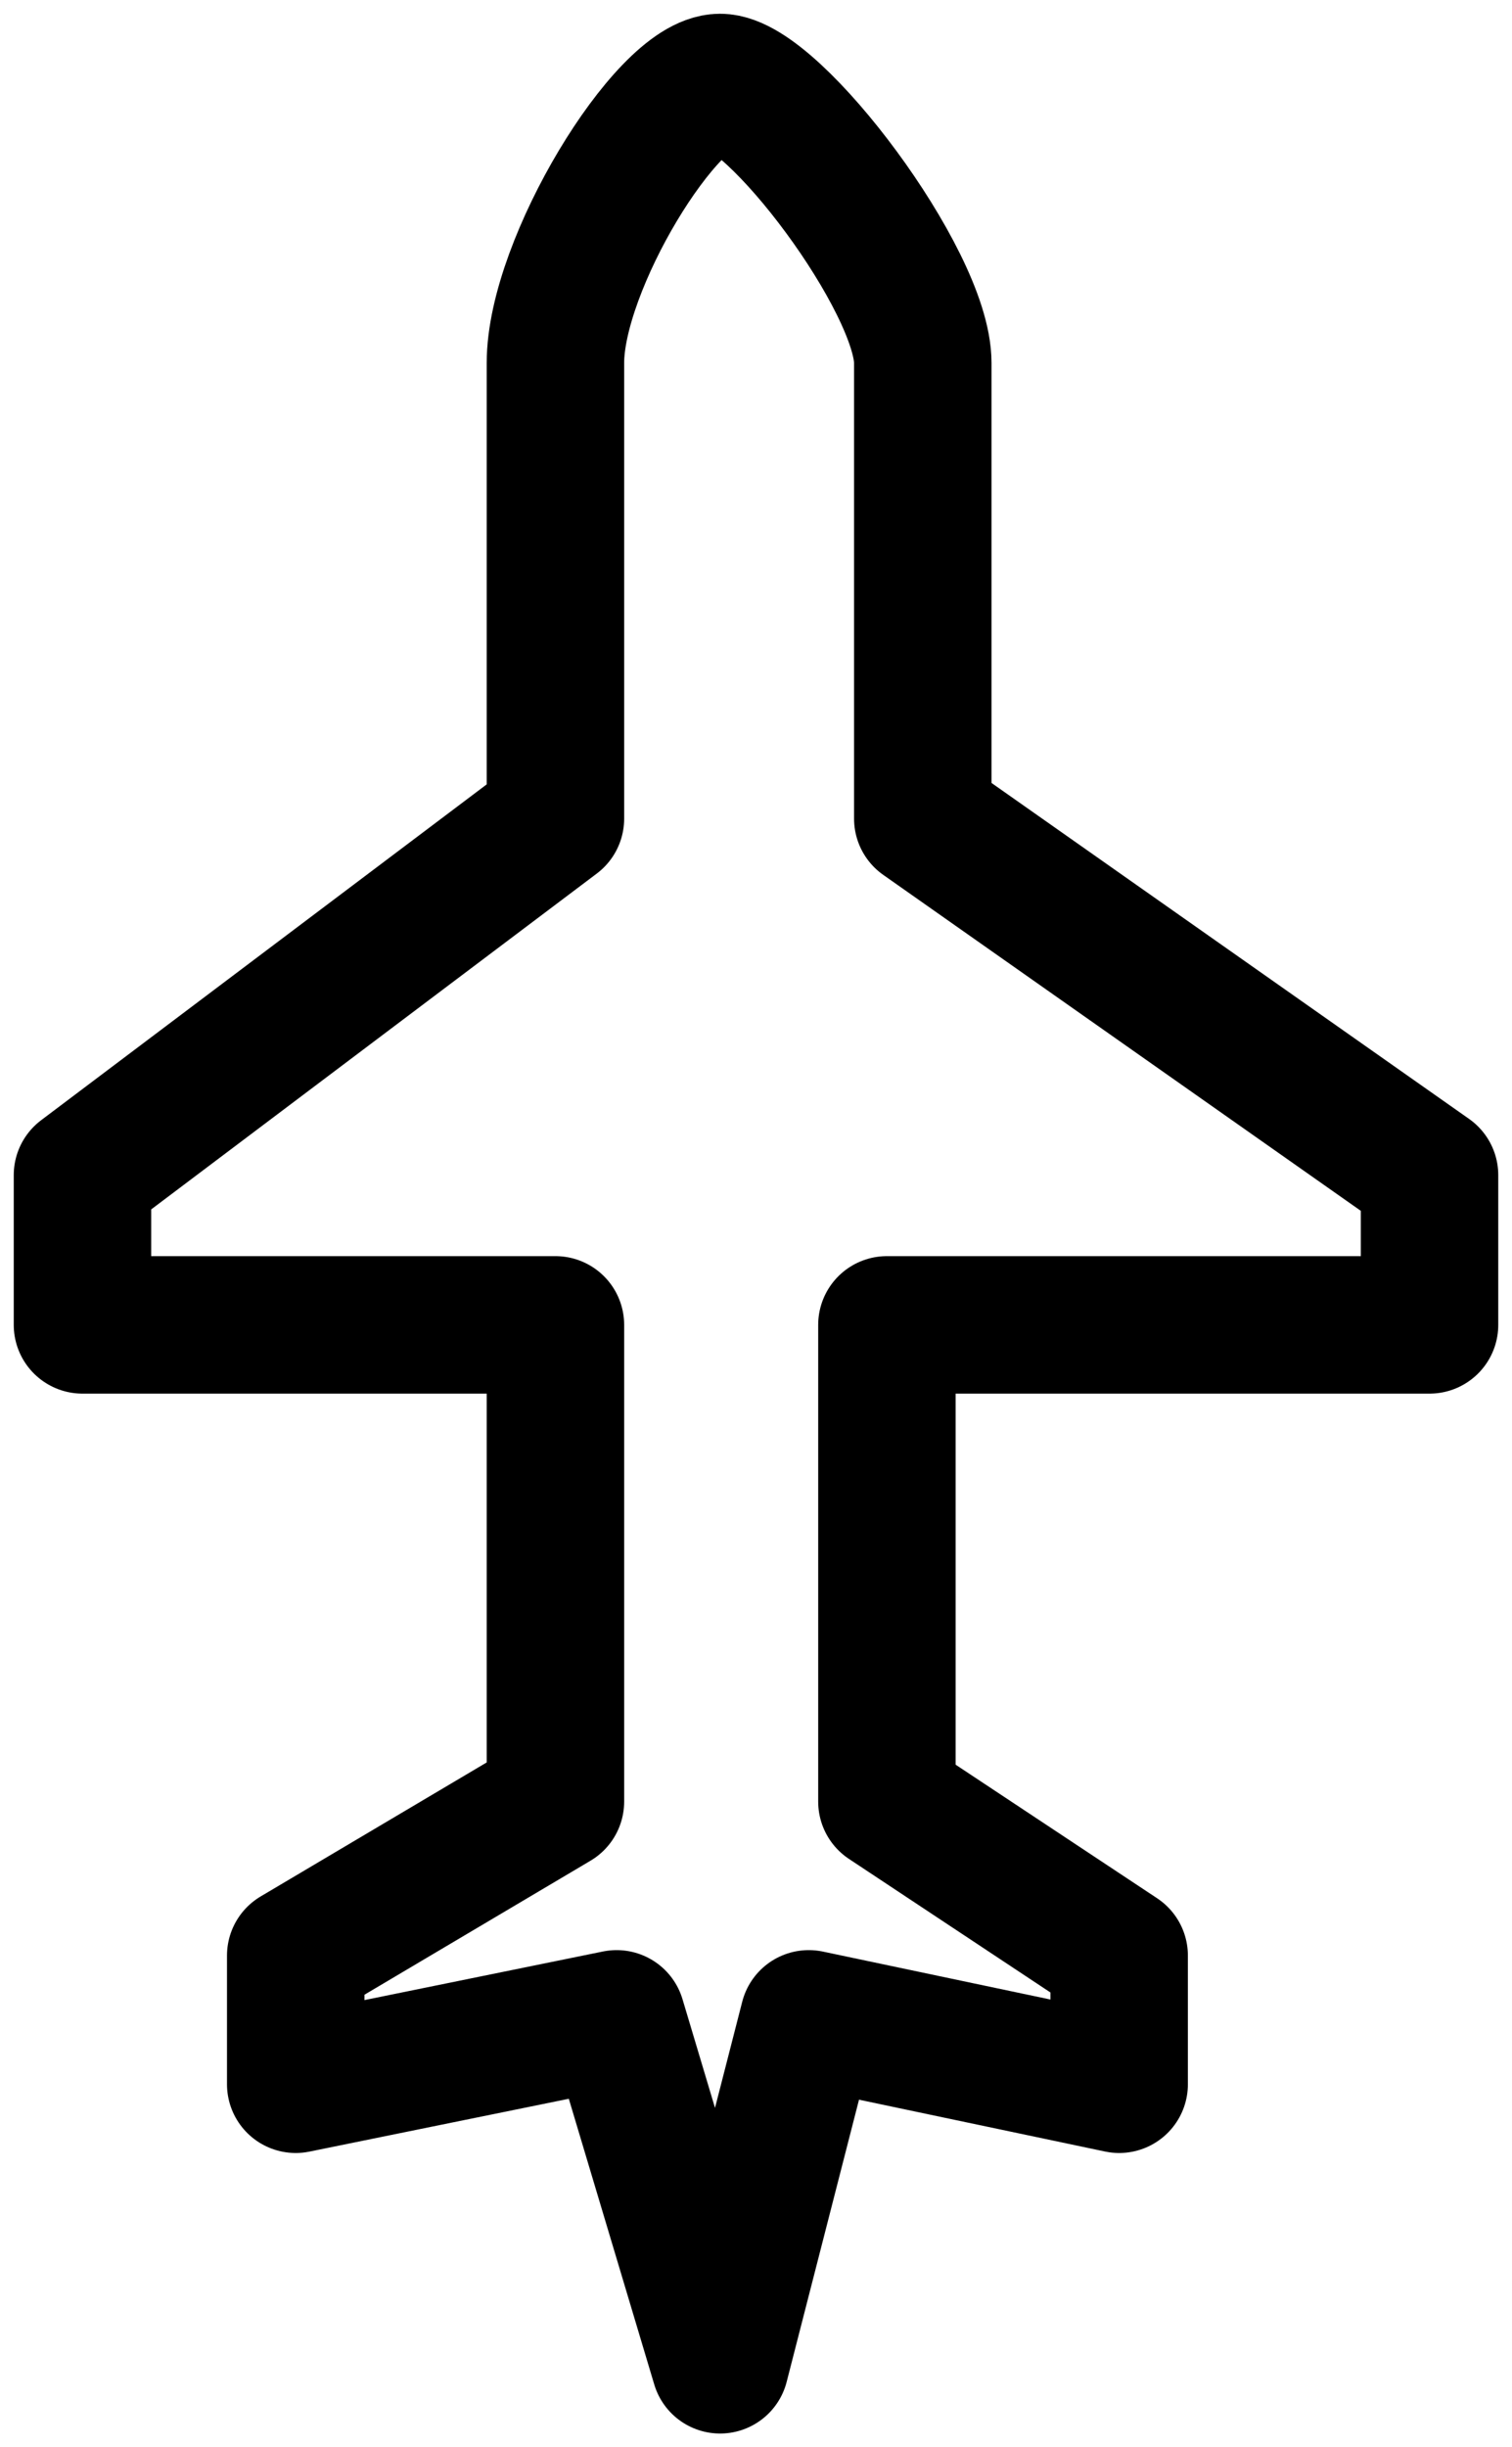 <svg width="55" height="89" viewBox="0 0 55 89" fill="none" xmlns="http://www.w3.org/2000/svg">
<path d="M20.204 13.202C20.204 9.597 24.274 3 26.194 3C28.114 3 33.567 10.211 33.567 13.202V29.772L52 42.736V48.182H32.262V65.519L40.71 71.118V75.798L29.42 73.42L26.194 86L22.431 73.42L10.757 75.798V71.118L20.204 65.519V48.182H3V42.736L20.204 29.772V13.202Z" stroke="black" stroke-width="5" stroke-linejoin="round"/>
</svg>
